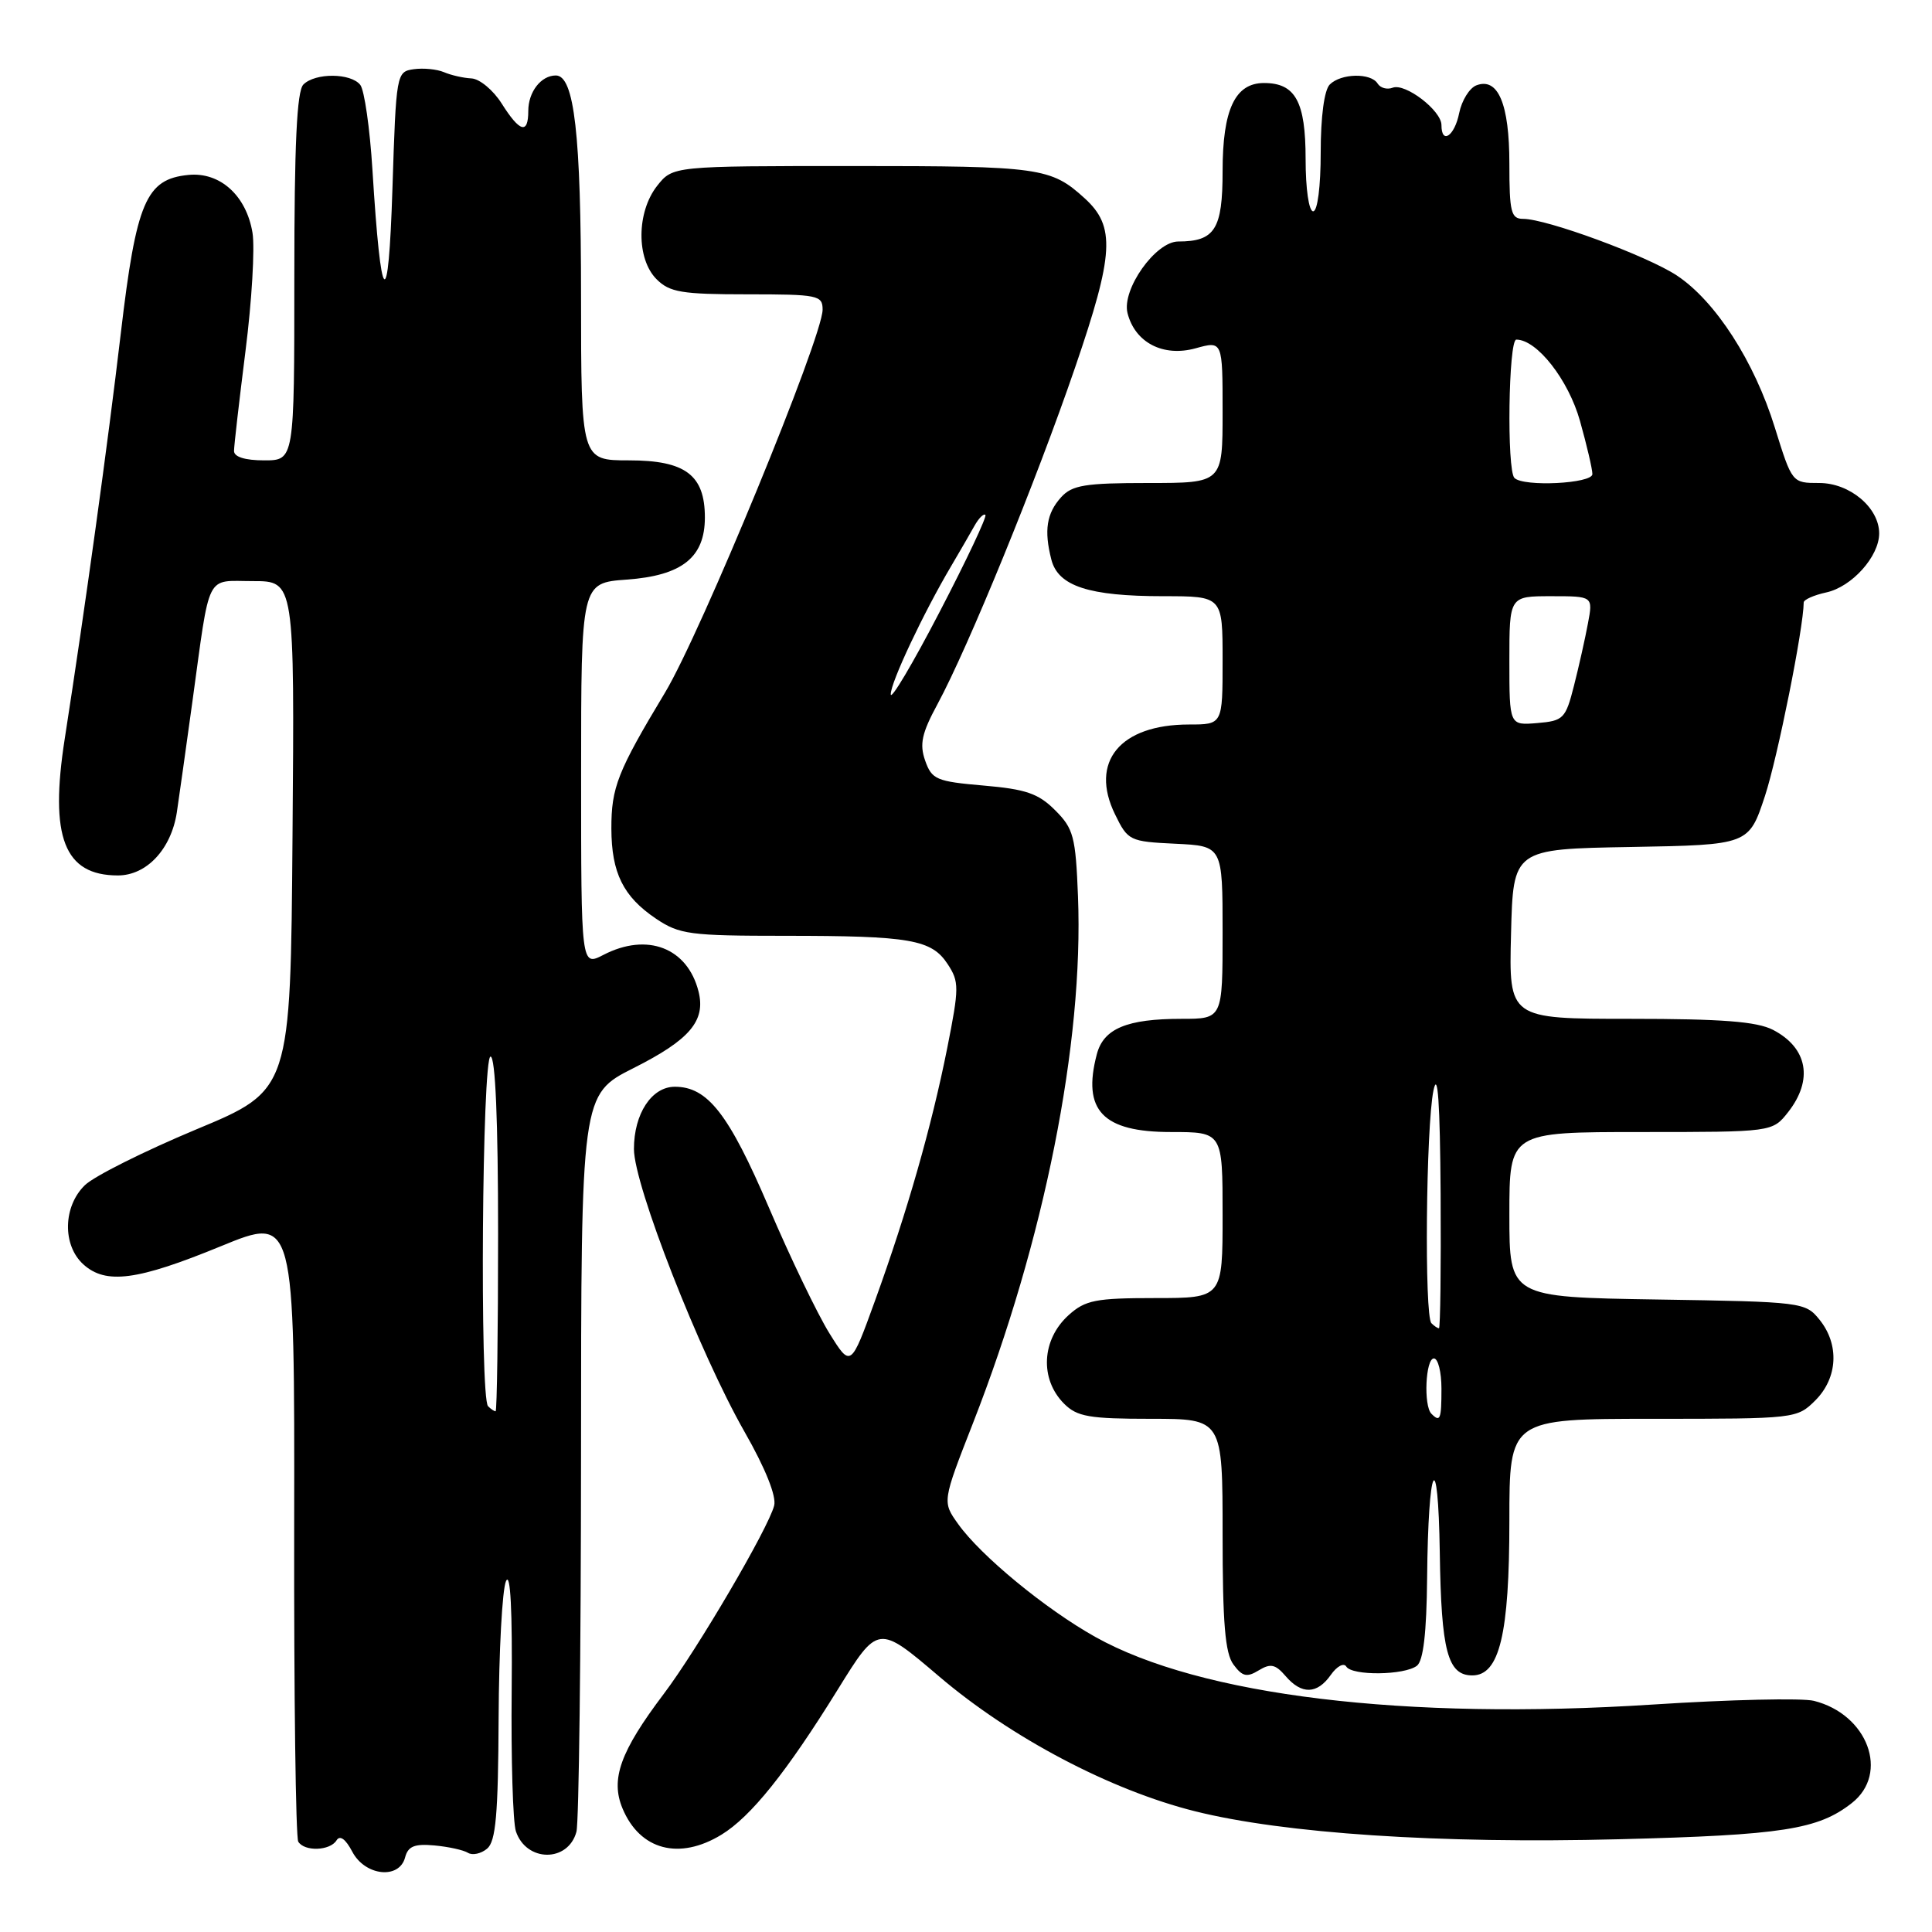 <?xml version="1.0" encoding="UTF-8" standalone="no"?>
<!DOCTYPE svg PUBLIC "-//W3C//DTD SVG 1.1//EN" "http://www.w3.org/Graphics/SVG/1.1/DTD/svg11.dtd" >
<svg xmlns="http://www.w3.org/2000/svg" xmlns:xlink="http://www.w3.org/1999/xlink" version="1.1" viewBox="0 0 256 256">
 <g >
 <path fill="currentColor"
d=" M 53.68 246.11 C 54.07 244.63 54.93 244.29 57.56 244.53 C 59.42 244.70 61.42 245.14 62.01 245.51 C 62.60 245.87 63.74 245.63 64.54 244.96 C 65.70 244.00 66.01 240.46 66.07 227.63 C 66.11 218.76 66.55 210.60 67.05 209.50 C 67.64 208.22 67.90 213.41 67.80 224.00 C 67.71 233.07 67.96 241.47 68.36 242.66 C 69.73 246.76 75.28 246.81 76.38 242.72 C 76.71 241.50 76.98 219.02 76.99 192.76 C 77.00 145.03 77.00 145.03 83.96 141.52 C 91.41 137.77 93.53 135.26 92.56 131.38 C 91.10 125.58 85.76 123.52 79.95 126.53 C 77.00 128.05 77.00 128.05 77.00 102.65 C 77.00 77.24 77.00 77.24 83.04 76.80 C 90.37 76.27 93.40 73.87 93.40 68.57 C 93.40 62.94 90.82 61.00 83.35 61.00 C 77.00 61.00 77.00 61.00 76.99 39.25 C 76.99 17.77 76.10 10.00 73.65 10.00 C 71.69 10.00 70.00 12.18 70.00 14.70 C 70.00 17.84 68.88 17.53 66.47 13.71 C 65.36 11.95 63.56 10.45 62.47 10.39 C 61.39 10.34 59.75 9.96 58.82 9.56 C 57.90 9.17 56.10 8.99 54.82 9.17 C 52.53 9.50 52.49 9.71 52.00 25.00 C 51.46 41.84 50.49 40.93 49.35 22.50 C 49.01 17.00 48.28 11.94 47.74 11.25 C 46.49 9.66 41.77 9.63 40.20 11.20 C 39.33 12.07 39.00 19.13 39.00 36.70 C 39.00 61.00 39.00 61.00 35.00 61.00 C 32.46 61.00 31.00 60.54 31.01 59.75 C 31.01 59.06 31.70 53.10 32.53 46.50 C 33.37 39.90 33.78 32.86 33.46 30.86 C 32.65 25.92 29.16 22.76 24.96 23.18 C 19.34 23.73 18.06 26.74 16.01 44.14 C 14.26 59.02 11.30 80.37 8.58 97.88 C 6.54 110.94 8.51 116.00 15.62 116.00 C 19.43 116.00 22.68 112.52 23.43 107.65 C 23.69 105.92 24.62 99.33 25.49 93.00 C 27.89 75.56 27.16 77.00 33.53 77.00 C 39.03 77.00 39.03 77.00 38.76 110.72 C 38.50 144.45 38.50 144.45 26.01 149.65 C 19.14 152.52 12.50 155.84 11.26 157.03 C 8.35 159.84 8.24 165.00 11.05 167.54 C 14.02 170.23 18.20 169.68 29.27 165.13 C 39.04 161.12 39.04 161.12 38.98 202.09 C 38.94 224.62 39.19 243.49 39.52 244.03 C 40.34 245.37 43.73 245.25 44.59 243.86 C 45.04 243.13 45.79 243.67 46.68 245.36 C 48.37 248.58 52.91 249.07 53.68 246.11 Z  M 95.59 243.11 C 99.50 240.72 104.21 234.85 111.01 223.87 C 116.35 215.25 116.35 215.25 124.43 222.13 C 133.94 230.24 147.14 237.20 158.34 240.00 C 170.14 242.95 190.74 244.32 214.50 243.71 C 236.19 243.16 240.92 242.42 245.38 238.91 C 250.39 234.98 247.49 227.16 240.35 225.37 C 238.80 224.98 229.20 225.20 219.02 225.86 C 186.19 227.98 159.03 224.68 145.13 216.90 C 138.53 213.21 129.95 206.14 126.96 201.94 C 124.85 198.99 124.85 198.99 128.93 188.56 C 138.37 164.42 143.60 138.20 142.84 118.79 C 142.53 110.86 142.25 109.79 139.81 107.36 C 137.60 105.14 135.93 104.57 130.33 104.09 C 124.08 103.55 123.47 103.29 122.59 100.79 C 121.82 98.60 122.14 97.15 124.23 93.29 C 128.32 85.71 137.29 63.76 142.46 48.68 C 147.62 33.62 147.82 30.01 143.73 26.28 C 139.25 22.20 137.82 22.00 113.14 22.00 C 89.15 22.00 89.15 22.00 87.07 24.63 C 84.34 28.11 84.30 34.30 87.00 37.00 C 88.73 38.73 90.33 39.00 99.00 39.00 C 108.39 39.00 109.00 39.12 109.00 41.03 C 109.00 44.68 92.87 83.89 88.11 91.79 C 81.82 102.24 81.00 104.34 81.01 109.80 C 81.03 115.67 82.58 118.80 86.91 121.72 C 90.03 123.82 91.39 124.00 104.02 124.00 C 120.62 124.00 123.44 124.49 125.57 127.75 C 127.11 130.09 127.10 130.87 125.52 138.84 C 123.45 149.23 120.23 160.51 115.94 172.36 C 112.73 181.22 112.73 181.22 109.89 176.65 C 108.33 174.14 104.72 166.65 101.88 160.00 C 96.57 147.60 93.77 144.00 89.42 144.00 C 86.35 144.00 84.00 147.57 84.00 152.25 C 84.00 157.04 92.69 179.25 98.66 189.73 C 101.42 194.56 102.90 198.26 102.58 199.50 C 101.82 202.50 92.40 218.56 87.96 224.44 C 82.18 232.09 80.86 235.77 82.50 239.66 C 84.81 245.15 90.00 246.52 95.59 243.11 Z  M 176.34 221.93 C 177.14 220.79 178.06 220.29 178.39 220.83 C 179.16 222.07 186.10 221.99 187.75 220.72 C 188.60 220.06 189.03 216.35 189.10 209.13 C 189.24 193.85 190.56 191.21 190.78 205.78 C 190.97 218.78 191.82 222.00 195.09 222.00 C 198.69 222.00 200.00 216.53 200.00 201.53 C 200.00 188.00 200.00 188.00 219.05 188.00 C 237.93 188.00 238.11 187.98 240.55 185.55 C 243.52 182.57 243.75 178.15 241.09 174.86 C 239.22 172.55 238.80 172.49 219.59 172.19 C 200.00 171.88 200.00 171.88 200.00 160.94 C 200.00 150.00 200.00 150.00 217.43 150.00 C 234.85 150.00 234.85 150.00 236.93 147.37 C 240.30 143.08 239.52 138.84 234.93 136.46 C 232.79 135.36 228.18 135.00 216.02 135.00 C 199.93 135.00 199.93 135.00 200.22 123.75 C 200.50 112.50 200.50 112.50 216.12 112.23 C 231.73 111.95 231.73 111.95 233.87 105.46 C 235.55 100.33 238.98 83.22 239.00 79.83 C 239.00 79.46 240.34 78.86 241.99 78.50 C 245.39 77.76 249.00 73.73 249.00 70.68 C 249.00 67.27 245.11 64.00 241.06 64.00 C 237.46 64.00 237.46 64.00 235.18 56.67 C 232.46 47.88 227.31 39.90 222.20 36.51 C 218.27 33.91 204.95 29.00 201.82 29.00 C 200.22 29.00 200.00 28.10 200.00 21.69 C 200.00 13.76 198.50 10.21 195.62 11.31 C 194.71 11.67 193.69 13.31 193.35 14.98 C 192.74 18.03 191.00 19.21 191.00 16.57 C 191.00 14.65 186.21 10.98 184.54 11.62 C 183.80 11.91 182.91 11.66 182.54 11.07 C 181.65 9.63 177.69 9.71 176.20 11.20 C 175.47 11.93 175.00 15.47 175.00 20.20 C 175.00 24.73 174.58 28.00 174.00 28.00 C 173.43 28.00 173.00 25.02 173.00 21.07 C 173.00 13.46 171.65 11.00 167.49 11.00 C 163.65 11.00 162.00 14.51 162.00 22.69 C 162.00 30.38 160.98 32.00 156.12 32.00 C 153.12 32.00 148.62 38.35 149.40 41.48 C 150.39 45.40 154.13 47.34 158.43 46.15 C 162.00 45.16 162.00 45.16 162.00 54.58 C 162.00 64.00 162.00 64.00 152.15 64.00 C 143.77 64.00 142.06 64.28 140.60 65.89 C 138.68 68.02 138.32 70.28 139.31 74.15 C 140.21 77.67 144.27 79.00 154.15 79.00 C 162.00 79.00 162.00 79.00 162.00 87.50 C 162.00 96.00 162.00 96.00 157.55 96.00 C 148.41 96.00 144.34 100.95 147.75 107.91 C 149.45 111.40 149.68 111.51 155.75 111.80 C 162.00 112.10 162.00 112.10 162.00 123.55 C 162.00 135.00 162.00 135.00 156.57 135.00 C 149.31 135.00 146.22 136.29 145.33 139.71 C 143.38 147.14 146.11 150.00 155.15 150.00 C 162.00 150.00 162.00 150.00 162.00 161.00 C 162.00 172.00 162.00 172.00 153.06 172.00 C 145.19 172.00 143.81 172.27 141.61 174.25 C 138.01 177.49 137.74 182.74 141.00 186.00 C 142.72 187.72 144.33 188.00 152.50 188.00 C 162.00 188.00 162.00 188.00 162.00 203.31 C 162.00 215.06 162.33 219.07 163.44 220.56 C 164.62 222.16 165.22 222.29 166.79 221.33 C 168.35 220.38 169.00 220.52 170.34 222.08 C 172.47 224.57 174.53 224.51 176.34 221.93 Z  M 64.67 186.33 C 63.55 185.22 63.88 140.00 65.00 140.00 C 65.64 140.00 66.00 148.50 66.00 163.50 C 66.00 176.43 65.85 187.00 65.67 187.00 C 65.48 187.00 65.03 186.70 64.67 186.33 Z  M 118.03 92.00 C 118.00 90.46 122.36 81.22 126.04 75.00 C 127.17 73.08 128.57 70.67 129.13 69.66 C 129.70 68.65 130.34 68.01 130.57 68.23 C 130.79 68.46 128.07 74.23 124.51 81.07 C 120.96 87.91 118.04 92.83 118.03 92.00 Z  M 189.67 187.33 C 188.61 186.28 188.89 180.00 190.00 180.00 C 190.55 180.00 191.00 181.80 191.00 184.00 C 191.00 188.09 190.83 188.50 189.67 187.33 Z  M 189.67 175.33 C 188.72 174.39 188.95 149.31 189.94 144.50 C 190.51 141.75 190.81 146.06 190.89 158.25 C 190.95 168.01 190.85 176.00 190.67 176.00 C 190.48 176.00 190.03 175.70 189.67 175.33 Z  M 200.00 87.56 C 200.00 79.00 200.00 79.00 205.55 79.00 C 211.09 79.00 211.09 79.00 210.41 82.61 C 210.04 84.60 209.21 88.31 208.56 90.86 C 207.45 95.23 207.17 95.52 203.69 95.81 C 200.00 96.12 200.00 96.12 200.00 87.56 Z  M 200.67 63.33 C 199.64 62.30 199.88 45.00 200.92 45.00 C 203.66 45.00 207.83 50.33 209.36 55.79 C 210.26 59.00 211.00 62.16 211.00 62.82 C 211.00 64.08 201.87 64.54 200.67 63.33 Z "/>
</g>
</svg>